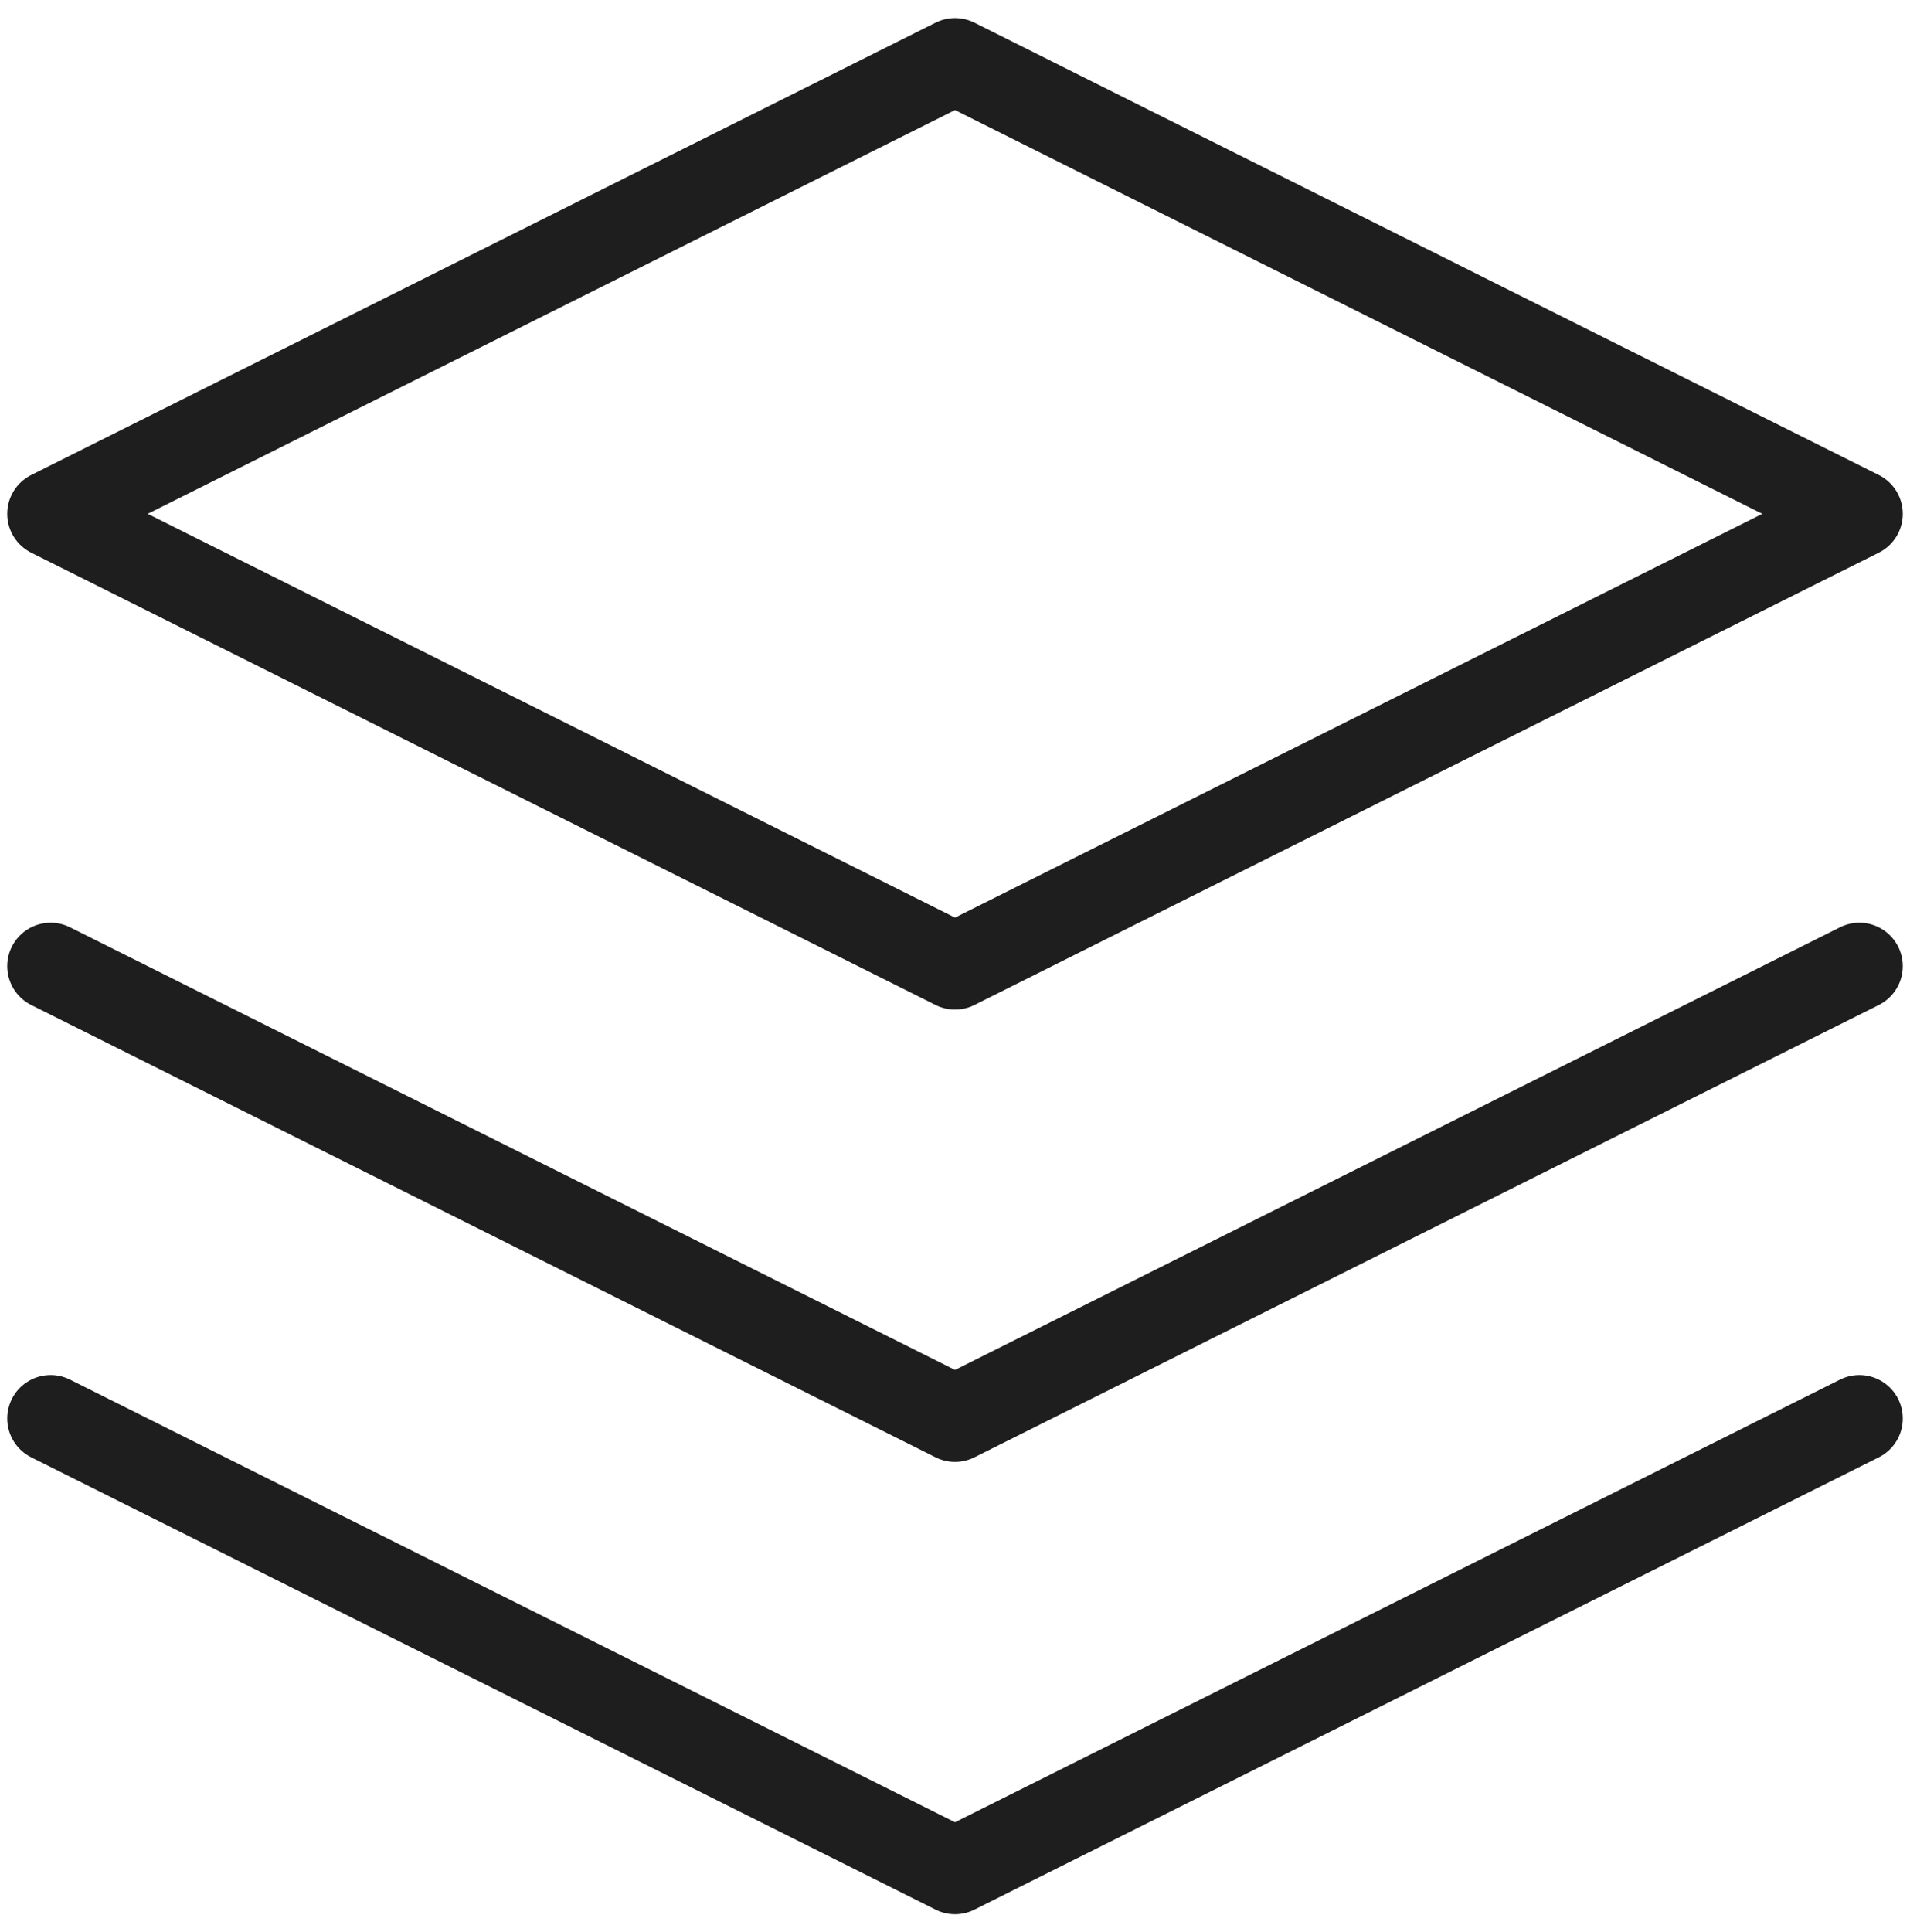 <svg width="88" height="89" viewBox="0 0 88 89" fill="none" xmlns="http://www.w3.org/2000/svg">
<path d="M2.333 65.334L44 86.167L85.667 65.334M2.333 44.5L44 65.334L85.667 44.5M44 2.833L2.333 23.667L44 44.5L85.667 23.667L44 2.833Z" stroke="#1E1E1E" stroke-width="4" stroke-linecap="round" stroke-linejoin="round"/>
</svg>
